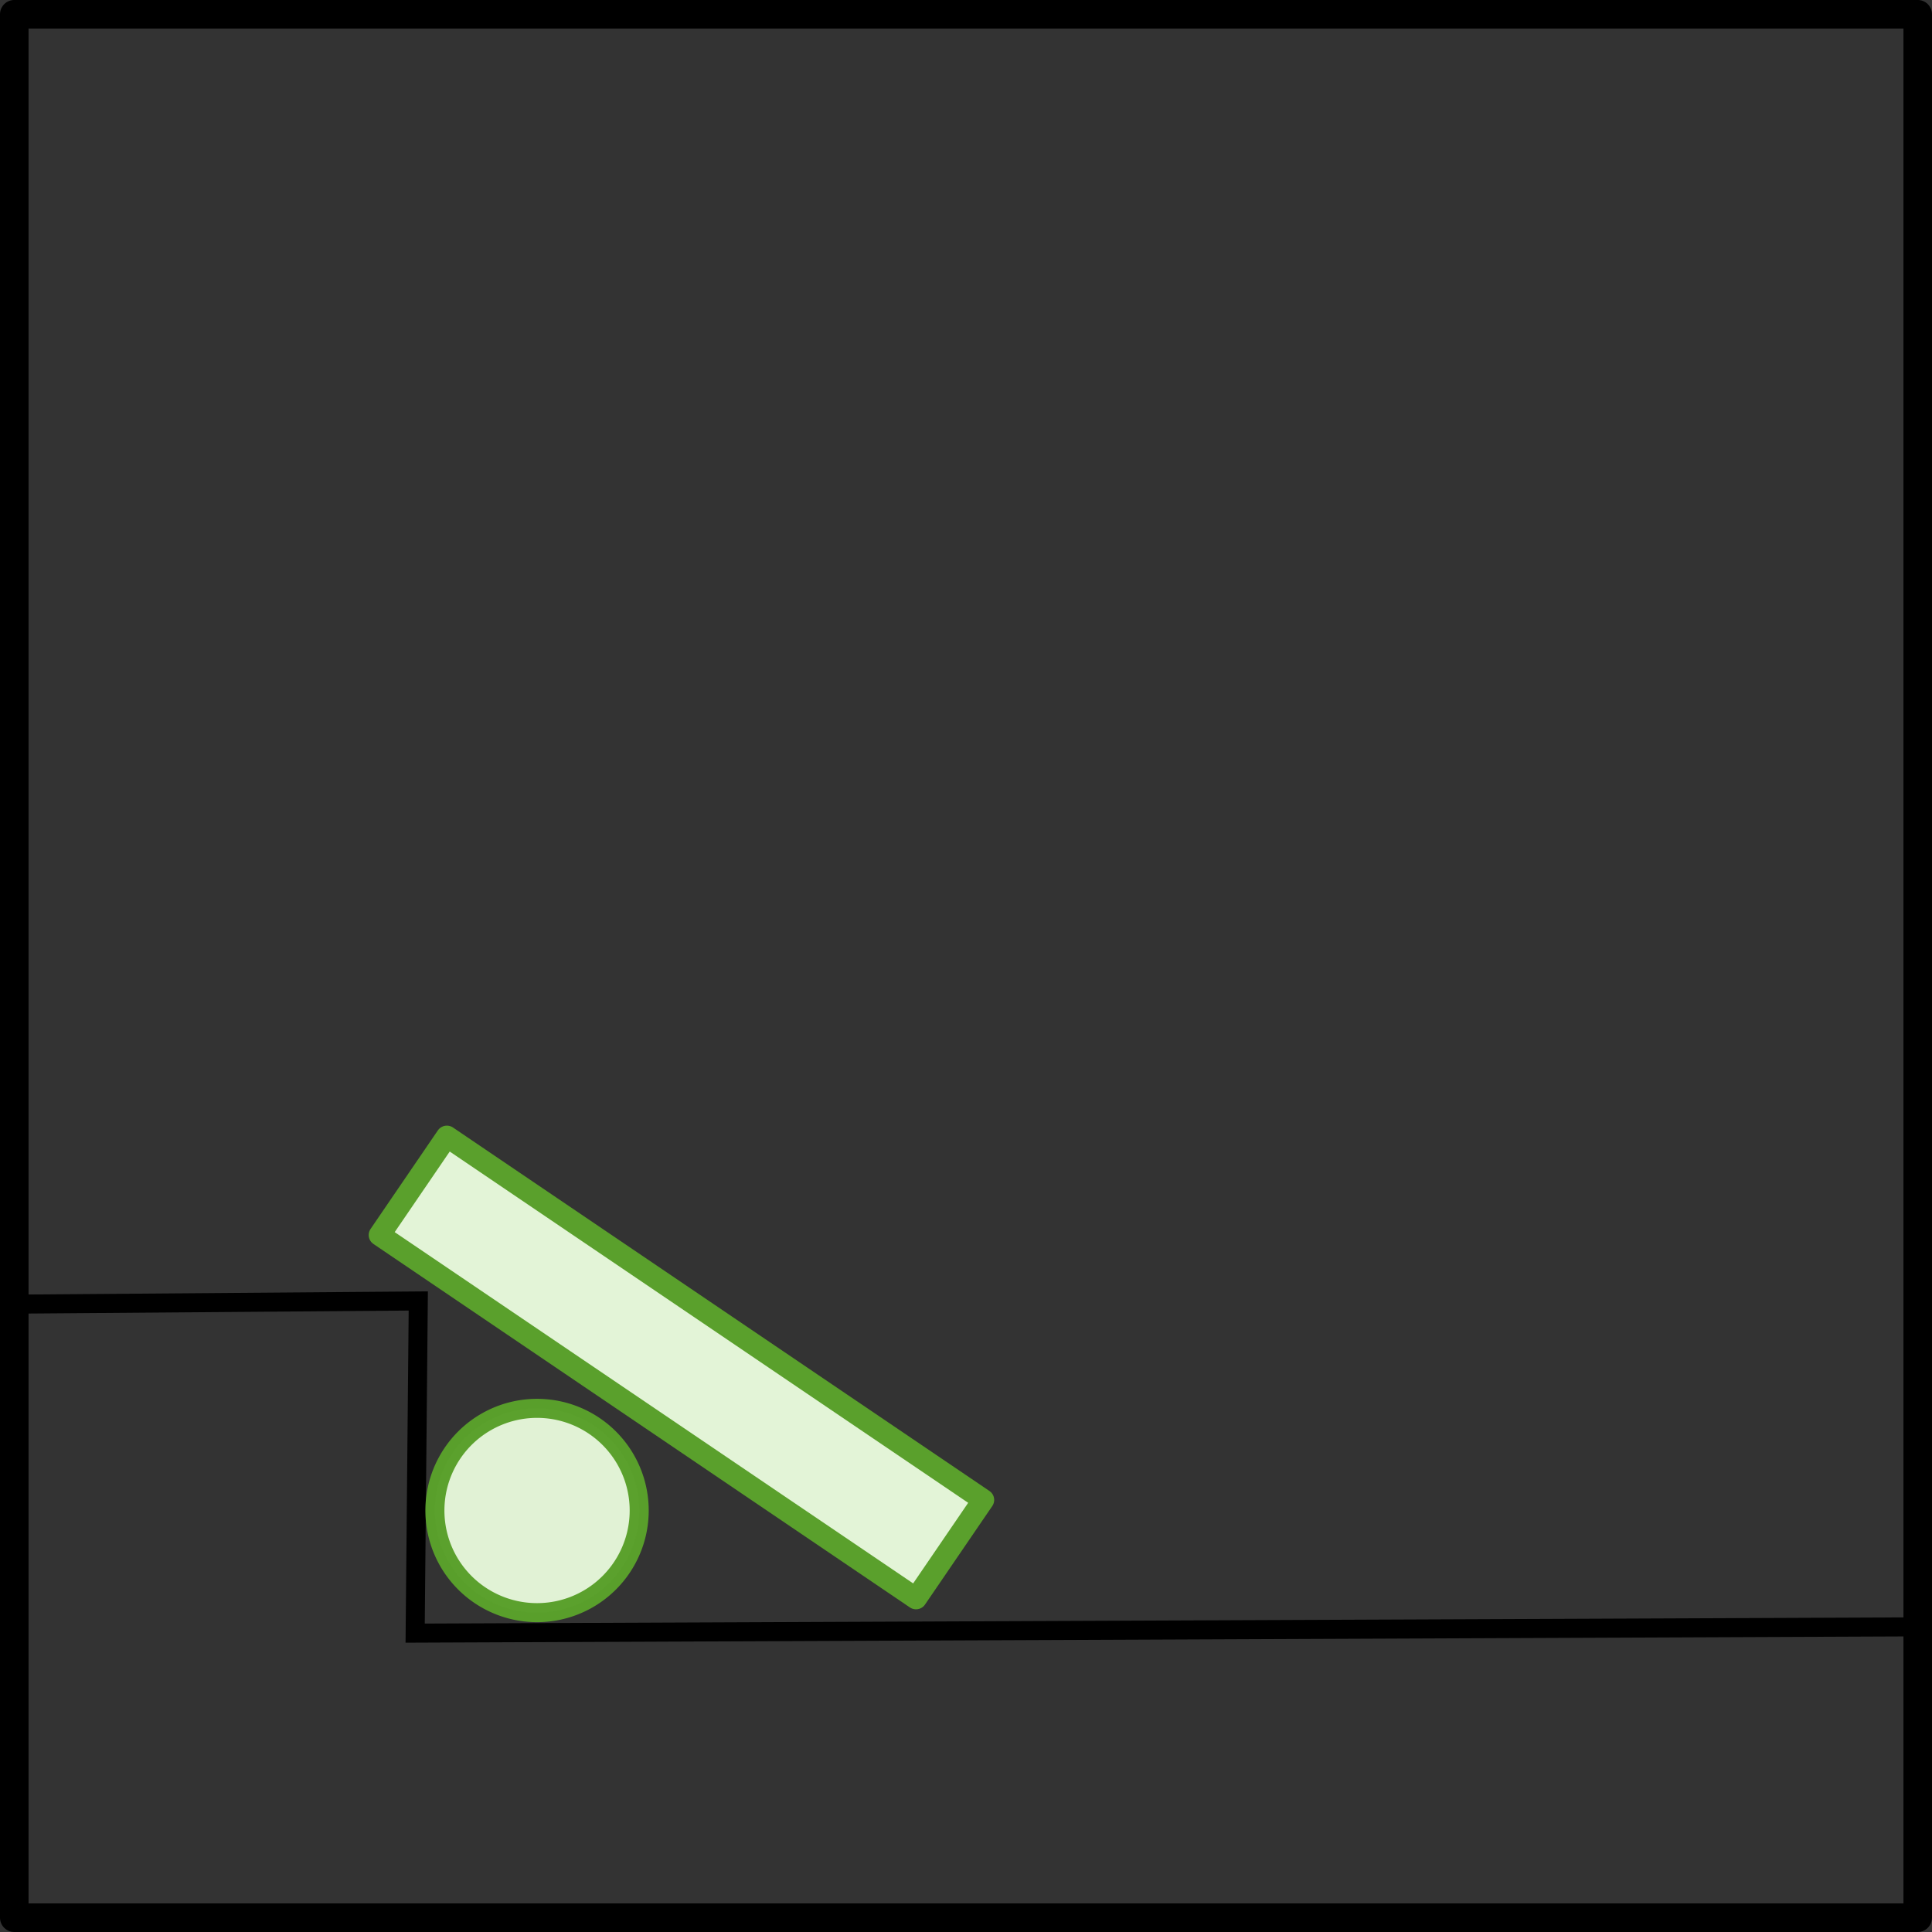 <?xml version="1.0" encoding="UTF-8" standalone="no"?>
<!-- Created with Inkscape (http://www.inkscape.org/) -->

<svg
   xmlns:dc="http://purl.org/dc/elements/1.1/"
   xmlns:cc="http://creativecommons.org/ns#"
   xmlns:rdf="http://www.w3.org/1999/02/22-rdf-syntax-ns#"
   xmlns:svg="http://www.w3.org/2000/svg"
   xmlns="http://www.w3.org/2000/svg"
   xmlns:sodipodi="http://sodipodi.sourceforge.net/DTD/sodipodi-0.dtd"
   xmlns:inkscape="http://www.inkscape.org/namespaces/inkscape"
   width="101.5"
   height="101.5"
   id="svg3369"
   version="1.1"
   inkscape:version="0.48.2 r9819"
   sodipodi:docname="pbp-scene-2-4.svg">
  <rect width="100%" height="100%" fill="#333333" stroke="none"/>
  <defs
     id="defs3371" />
  <sodipodi:namedview
     id="base"
     pagecolor="#ffffff"
     bordercolor="#666666"
     borderopacity="1.0"
     inkscape:pageopacity="0.0"
     inkscape:pageshadow="2"
     inkscape:zoom="5.6"
     inkscape:cx="3.3108882"
     inkscape:cy="36.157347"
     inkscape:document-units="px"
     inkscape:current-layer="g7823"
     showgrid="false"
     inkscape:window-width="715"
     inkscape:window-height="592"
     inkscape:window-x="0"
     inkscape:window-y="24"
     inkscape:window-maximized="0" />
  <g
     inkscape:label="Layer 1"
     inkscape:groupmode="layer"
     id="layer1"
     transform="translate(-297.782,-633.041)">
    <g
       id="layer1-5"
       inkscape:label="Layer 1"
       transform="translate(282.442,627.22)">
      <g
         transform="translate(-692.481,-1189.506)"
         id="g7823">
        <rect
           y="1196.076"
           x="708.571"
           height="100"
           width="100"
           id="rect6449"
           style="color:#000000;fill:none;stroke:#000000;stroke-width:1.5;stroke-linecap:square;stroke-linejoin:round;stroke-miterlimit:4;stroke-opacity:1;stroke-dasharray:none;stroke-dashoffset:0;marker:none;visibility:visible;display:inline;overflow:visible;enable-background:accumulate" />
        <path
           style="fill:none;stroke:#000000;stroke-width:1px;stroke-linecap:butt;stroke-linejoin:miter;stroke-opacity:1"
           d="m 708.9,1263.839 20.896,-0.164 -0.164,17.45 78.841,-0.329"
           id="path6451"
           inkscape:connector-curvature="0"
           sodipodi:nodetypes="cccc" />
        <rect
           style="color:#000000;fill:#e3f4d7;fill-opacity:1;fill-rule:nonzero;stroke:#5aa02c;stroke-width:1.141;stroke-linecap:round;stroke-linejoin:round;stroke-miterlimit:4;stroke-opacity:1;stroke-dasharray:none;stroke-dashoffset:0;marker:none;visibility:visible;display:inline;overflow:visible;enable-background:accumulate"
           id="rect6457"
           width="34.037"
           height="6.267"
           x="1311.455"
           y="628.701"
           transform="matrix(0.828,0.561,-0.564,0.826,0,0)" />
        <path
           transform="translate(664.252,1199.258)"
           sodipodi:type="arc"
           style="opacity:0.99;color:#000000;fill:#e3f4d7;fill-opacity:1;fill-rule:nonzero;stroke:#5aa02c;stroke-width:1;stroke-linecap:round;stroke-linejoin:round;stroke-miterlimit:4;stroke-opacity:1;stroke-dasharray:none;stroke-dashoffset:0;marker:none;visibility:visible;display:inline;overflow:visible;enable-background:accumulate"
           id="path3074"
           sodipodi:cx="71.783966"
           sodipodi:cy="75.425438"
           sodipodi:rx="5.3664355"
           sodipodi:ry="5.3664355"
           d="m 77.15,75.425 a 5.366,5.366 0 1 1 -10.733,0 5.366,5.366 0 1 1 10.733,0 z" />
      </g>
    </g>
  </g>
</svg>
